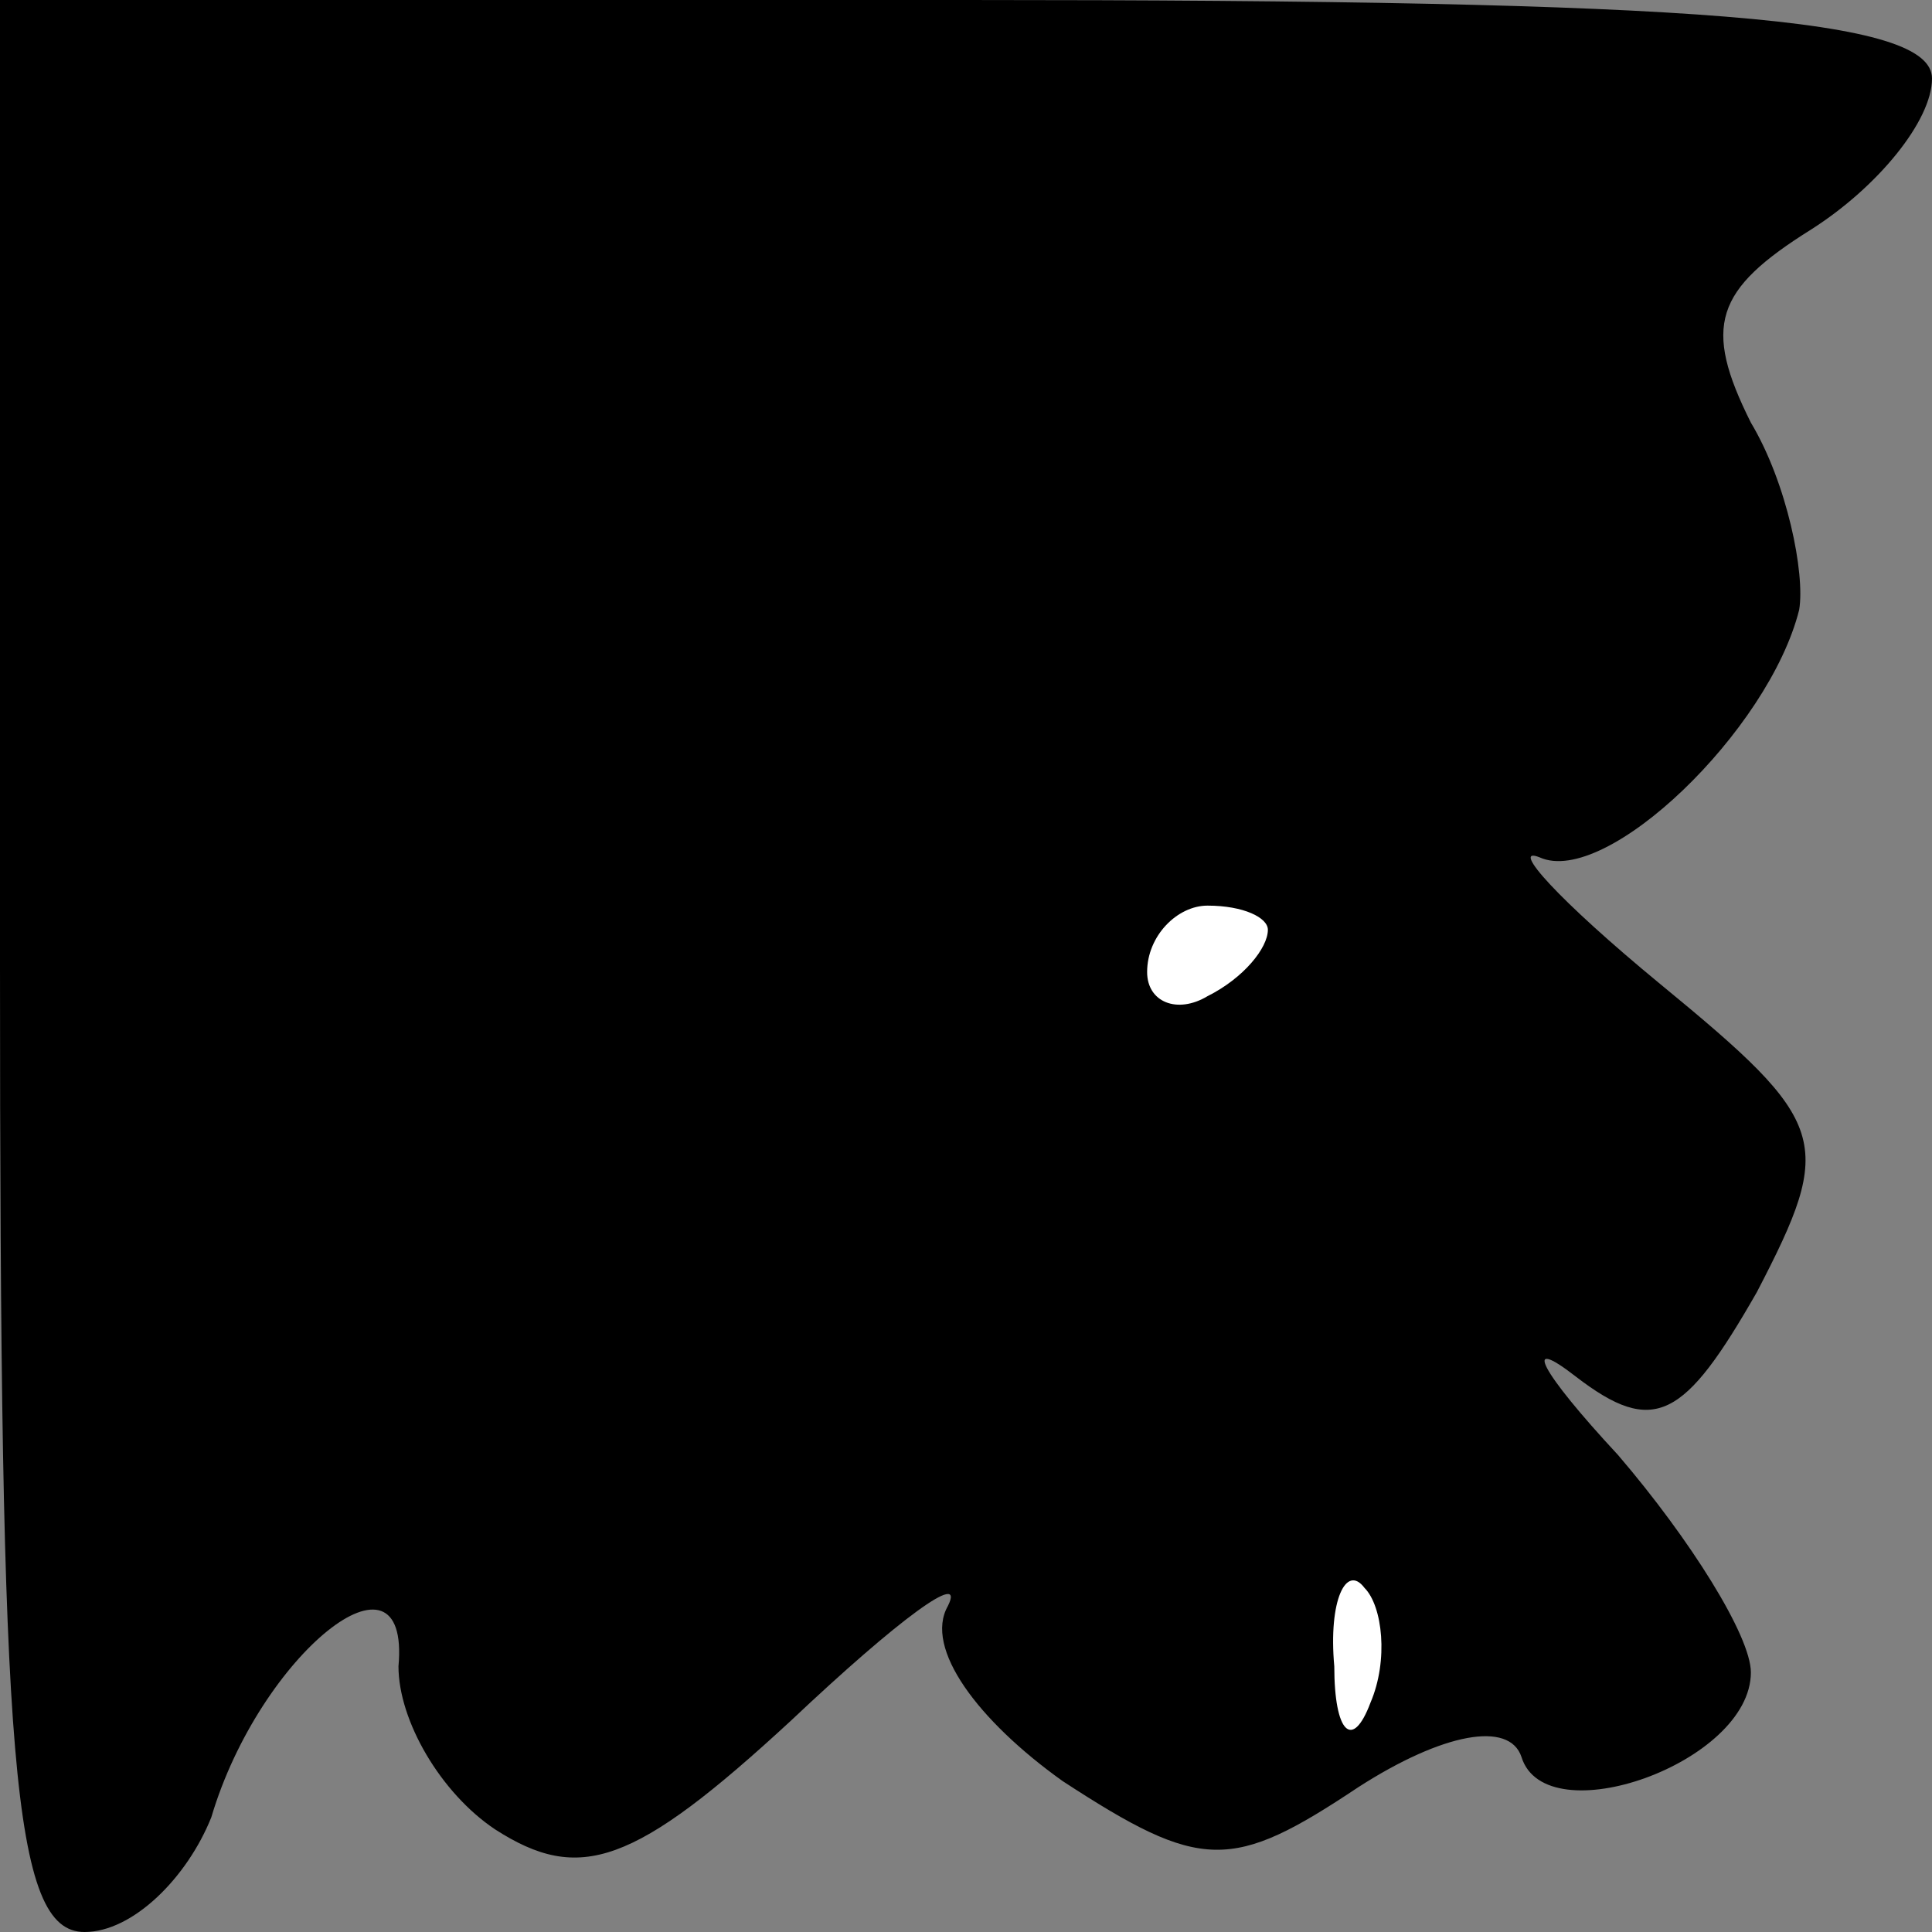 <?xml version="1.0" standalone="no"?>
<!DOCTYPE svg PUBLIC "-//W3C//DTD SVG 20010904//EN"
 "http://www.w3.org/TR/2001/REC-SVG-20010904/DTD/svg10.dtd">
<svg version="1.0" xmlns="http://www.w3.org/2000/svg"
 width="32pt" height="32pt" viewBox="0 0 32 32"
 preserveAspectRatio="xMidYMid meet">
<rect x="0" y="0" width="32" height="32" fill="#808080" stroke="none"/>
<g transform="translate(0,32) scale(0.1,-0.1)"
fill="#000000" stroke="none">
<path fill="#000000" stroke="none" d="M0 160 c0 -132 2 -160 14 -160 8 0 17
9 21 19 8 27 33 47 31 25 0 -9 7 -21 16 -27 14 -9 23 -6 49 18 18 17 29 25 26
19 -4 -7 5 -19 19 -29 23 -15 28 -15 49 -1 14 9 25 11 27 5 4 -13 38 -1 38 14
0 6 -10 22 -22 36 -13 14 -16 20 -7 13 13 -10 18 -7 30 14 13 25 12 28 -16 51
-17 14 -25 23 -20 21 11 -5 38 21 43 41 1 6 -2 21 -8 31 -8 16 -6 22 10 32 11
7 20 18 20 25 0 10 -38 13 -160 13 l-160 0 0 -160z"/>
<path fill="#ffffff" stroke="none" d="M210 166 c0 -3 -4 -8 -10 -11 -5 -3
-10 -1 -10 4 0 6 5 11 10 11 6 0 10 -2 10 -4z"/>
<path fill="#ffffff" stroke="none" d="M227 38 c-3 -8 -6 -5 -6 6 -1 11 2 17
5 13 3 -3 4 -12 1 -19z"/>
</g>
</svg>
